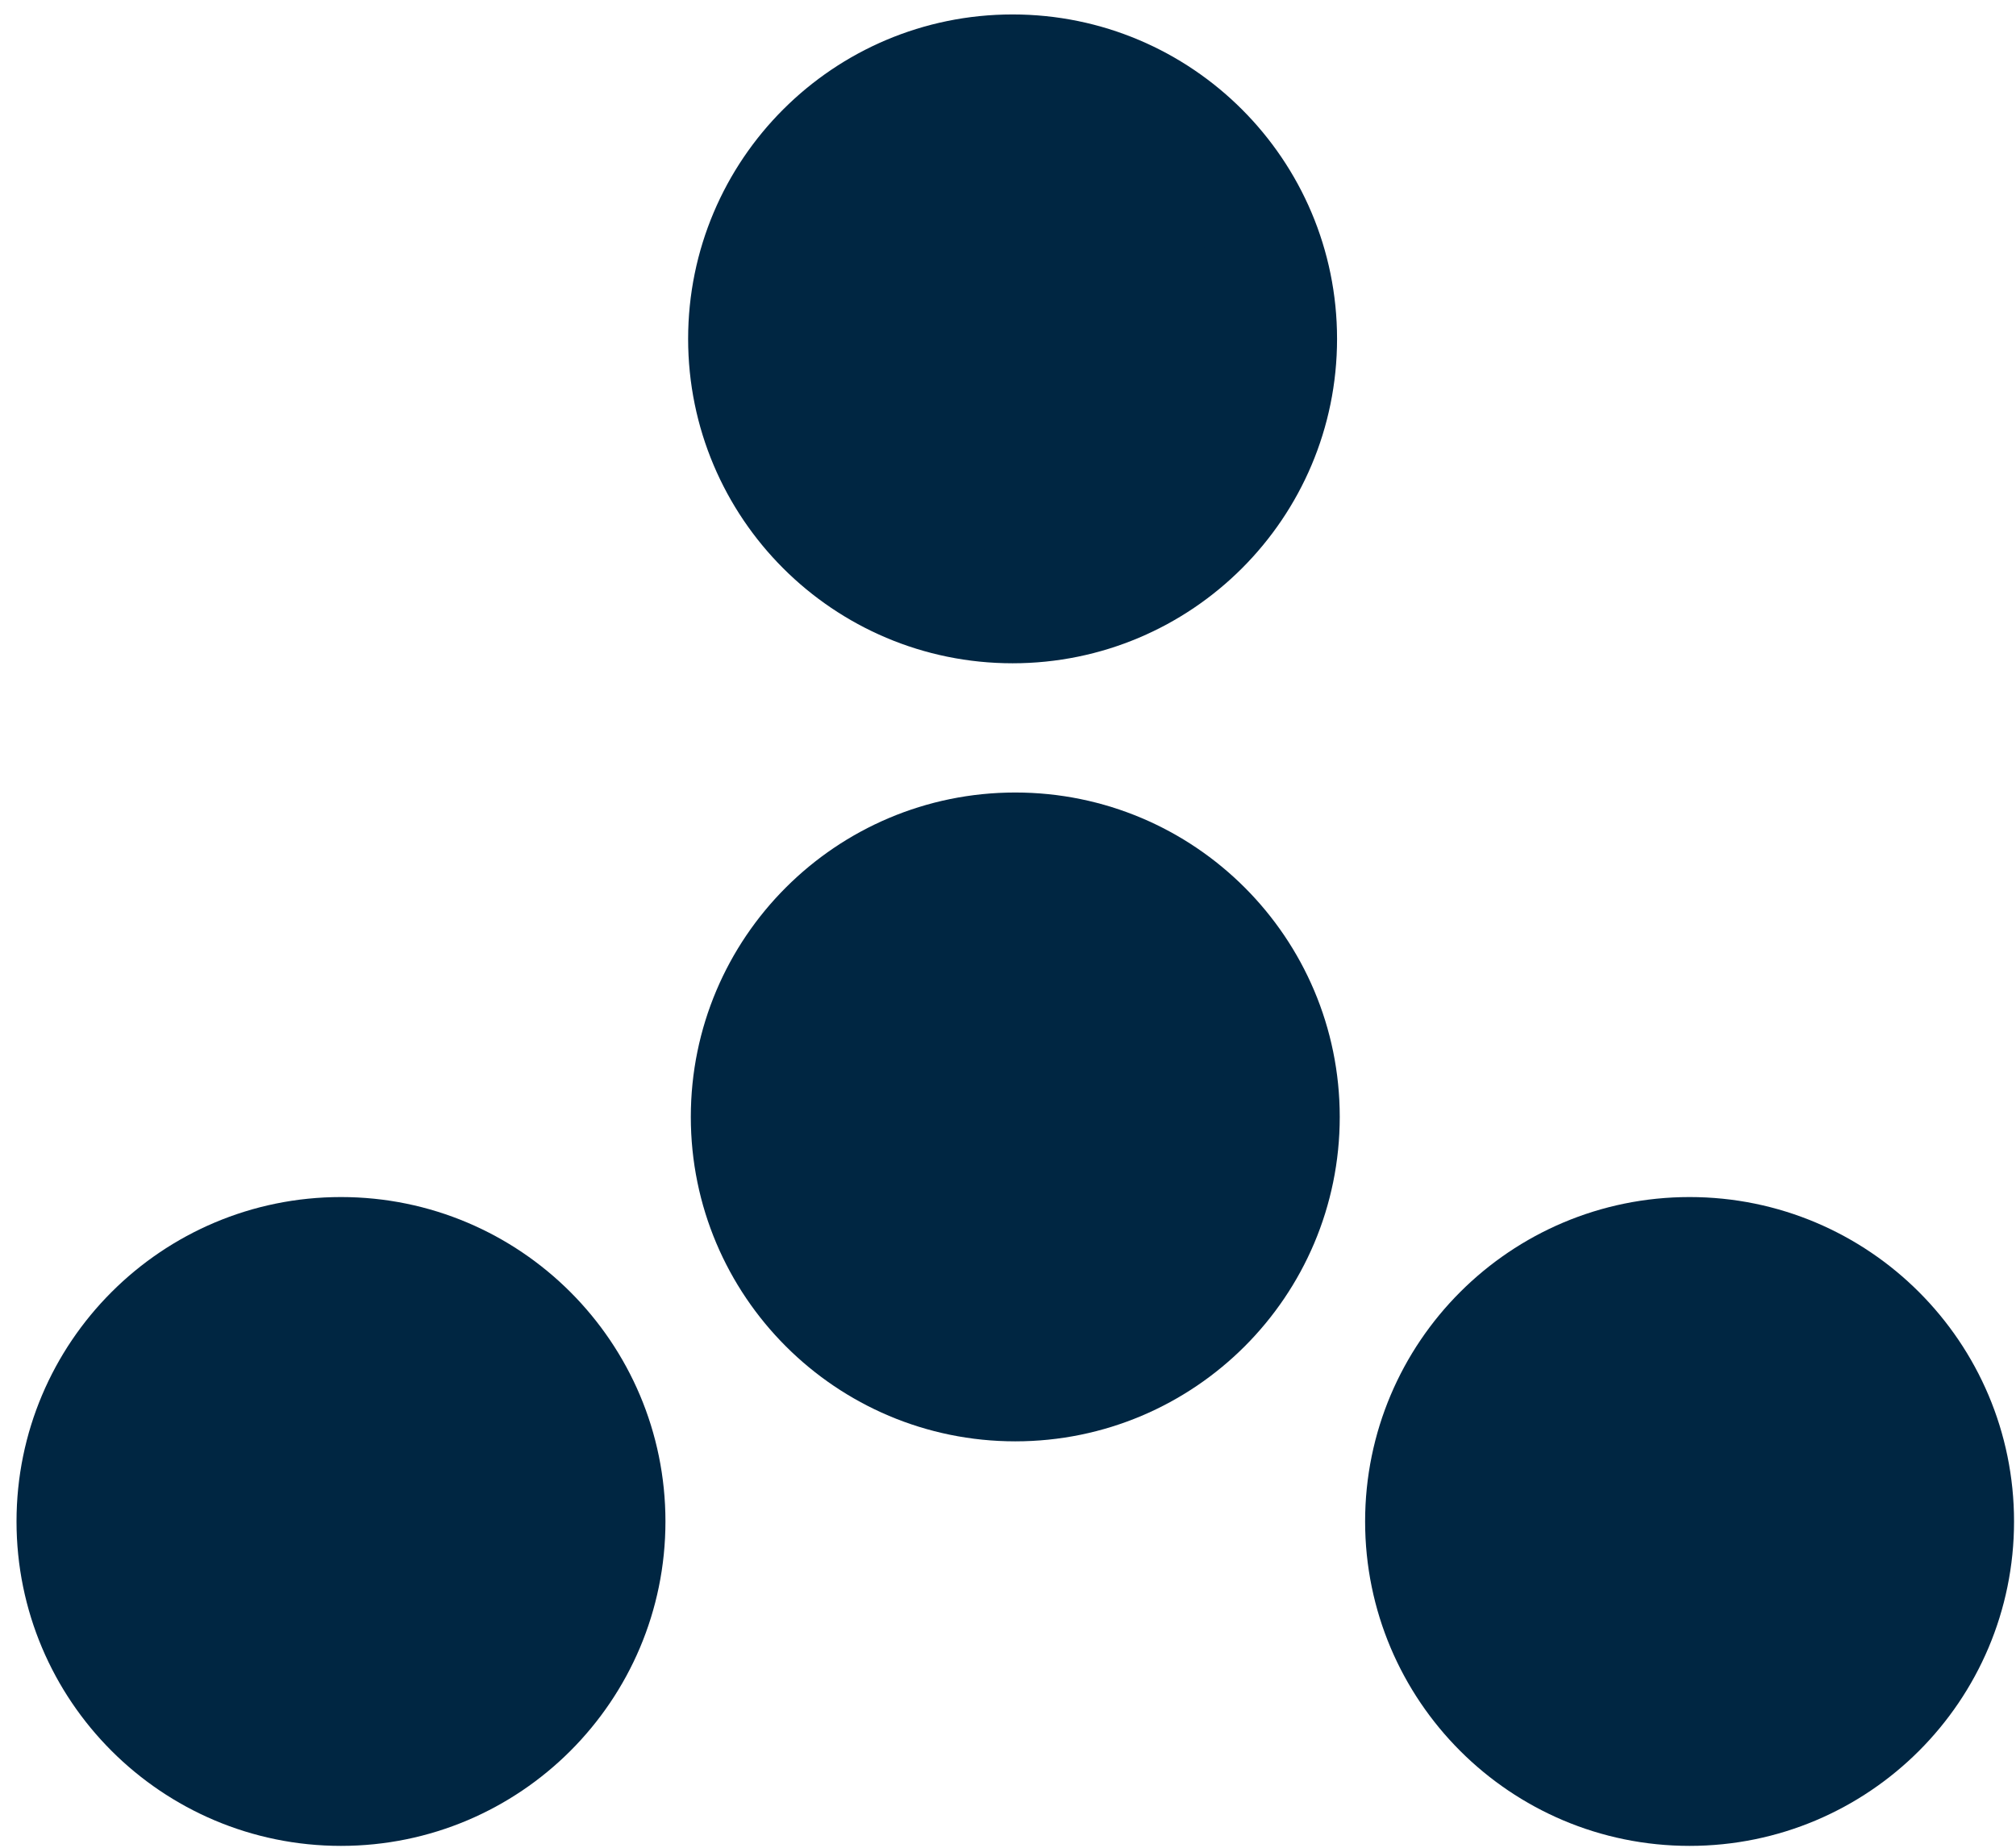 <svg width="36" height="33" viewBox="0 0 36 33" fill="none" xmlns="http://www.w3.org/2000/svg">
<circle cx="18.082" cy="6.052" r="4.794" fill="#002642" stroke="#002642" stroke-width="2"/>
<circle cx="6.089" cy="27.173" r="4.794" fill="#002642" stroke="#002642" stroke-width="2"/>
<circle cx="30.171" cy="27.173" r="4.794" fill="#002642" stroke="#002642" stroke-width="2"/>
<circle cx="18.13" cy="19.948" r="4.794" fill="#002642" stroke="#002642" stroke-width="2"/>
</svg>
